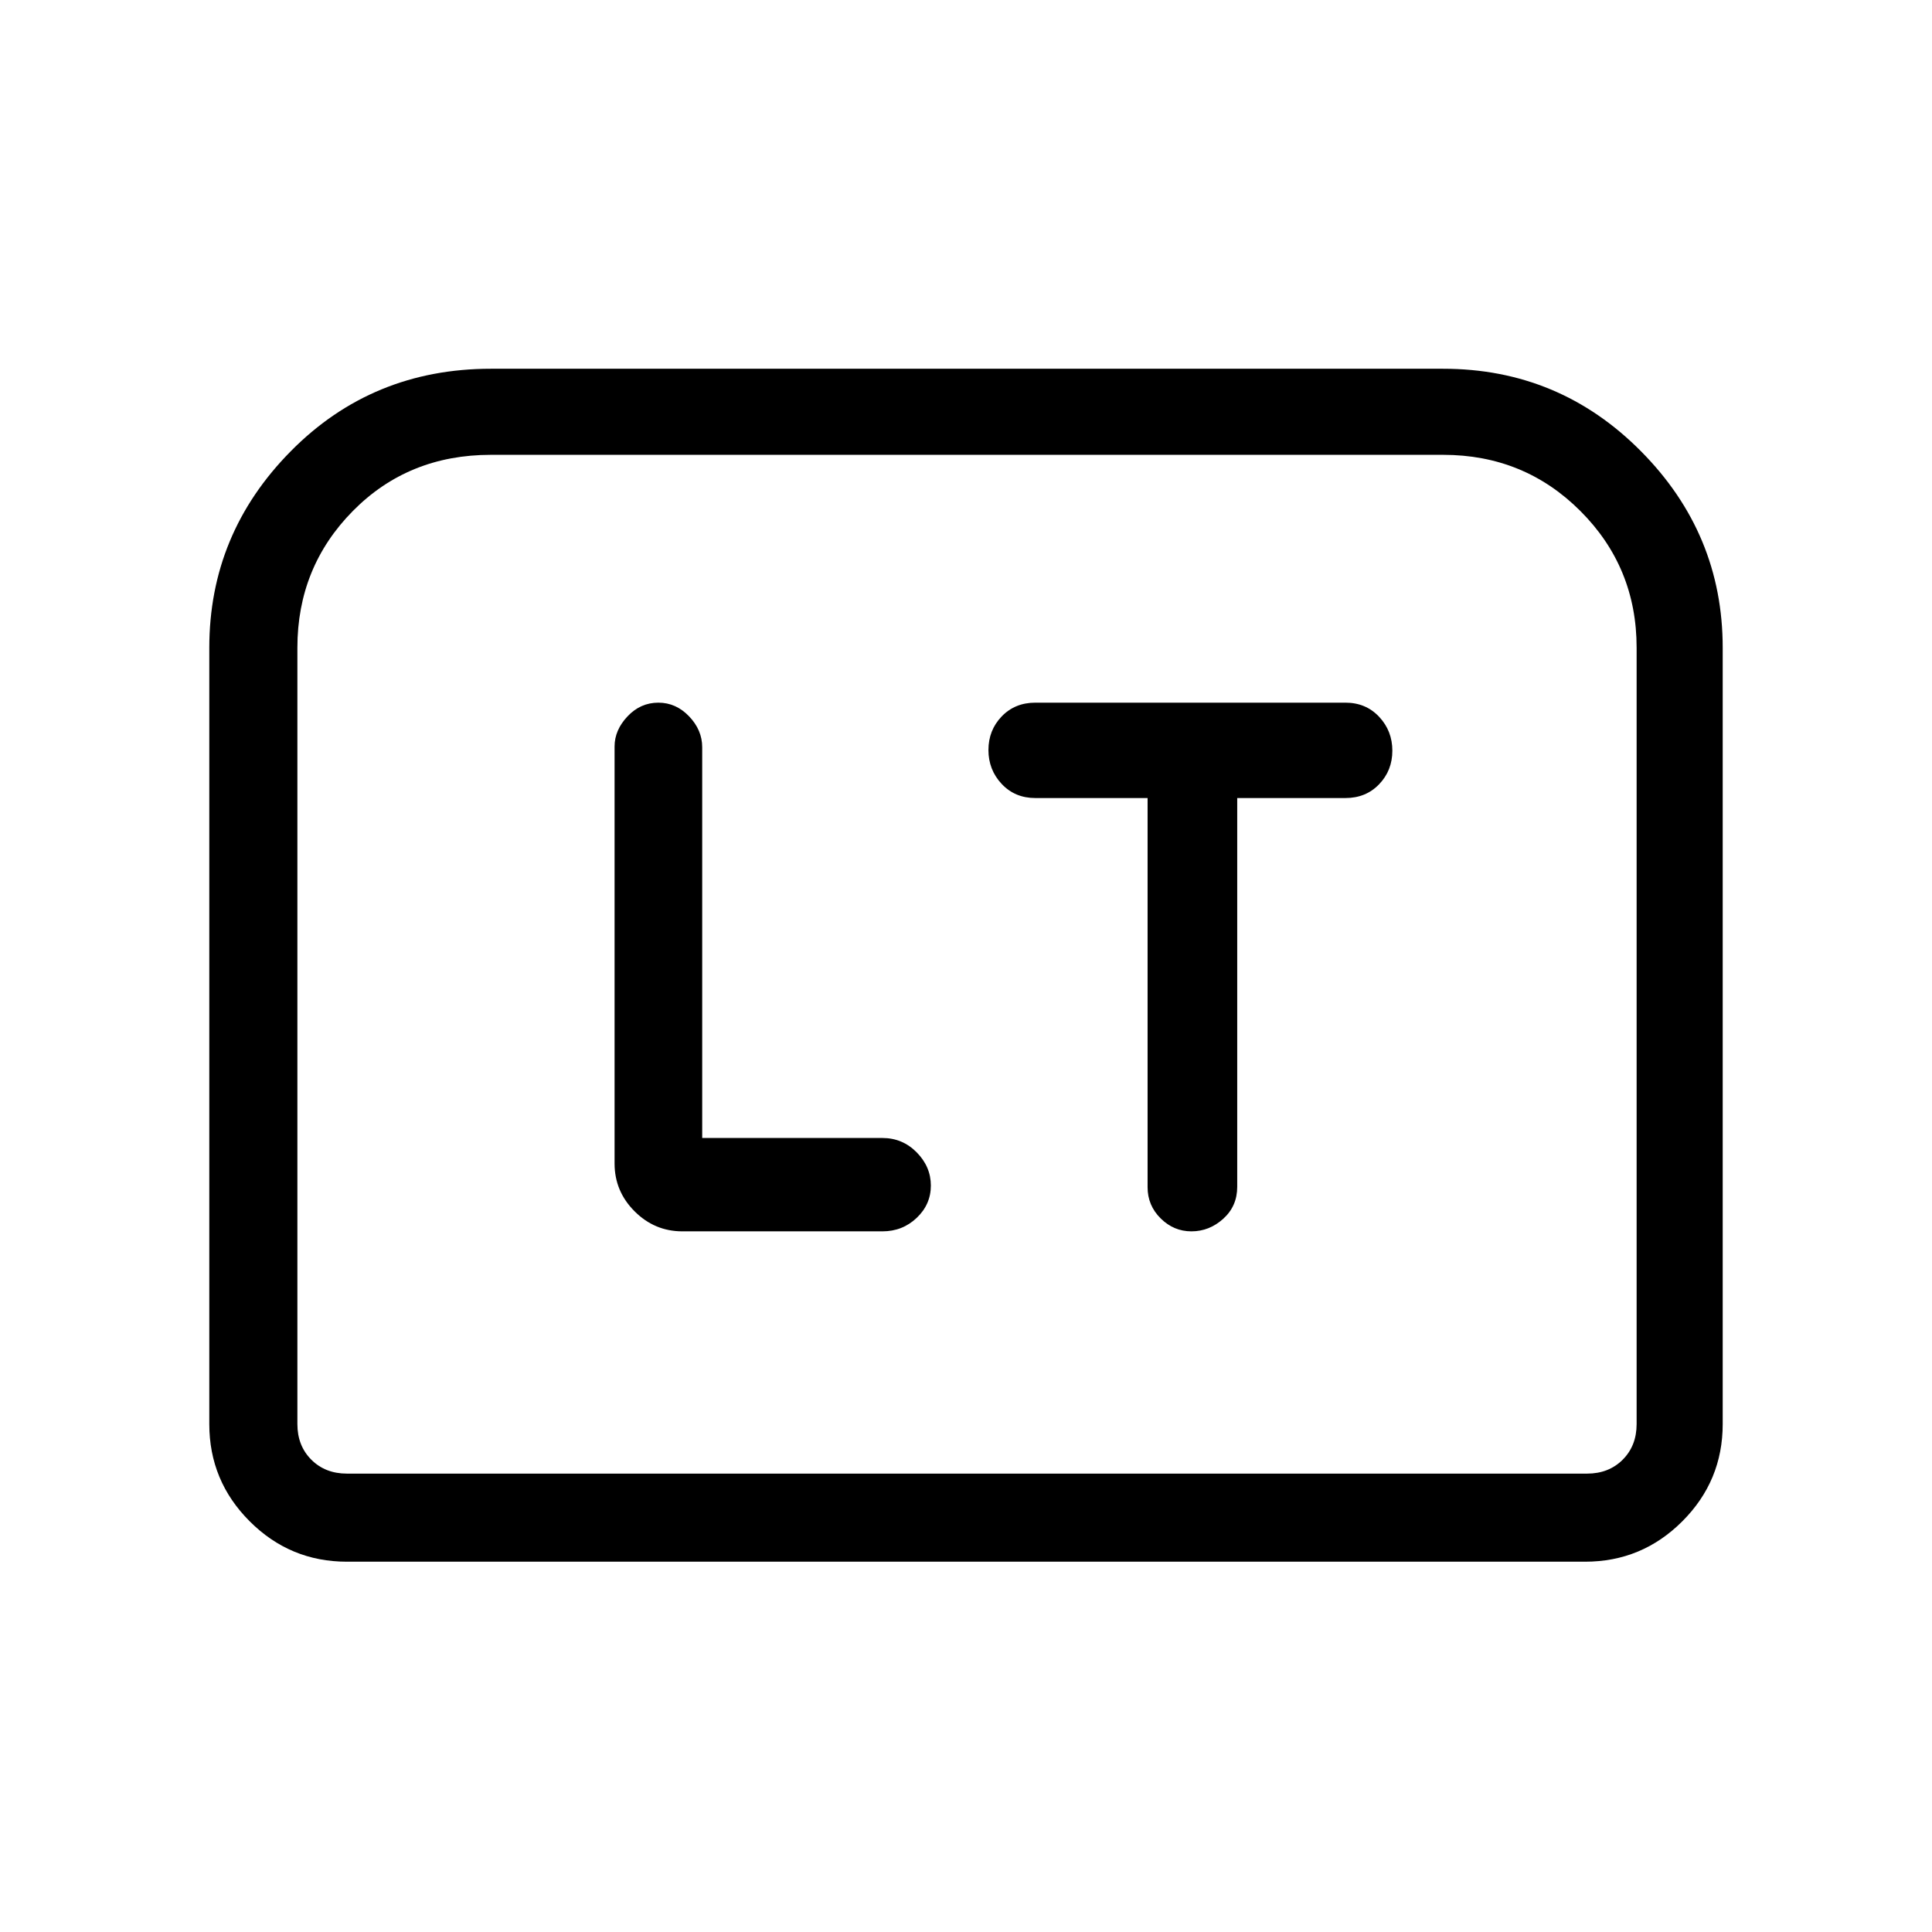 <svg xmlns="http://www.w3.org/2000/svg" height="48" viewBox="0 -960 960 960" width="48"><path d="M348.92-394.54v-194.18q0-8.51-6.5-15.32-6.5-6.81-15.27-6.81-8.92 0-15.34 6.81-6.43 6.81-6.43 14.96v207.23q0 13.8 9.95 23.75t23.75 9.95h99.38q10 0 17.04-6.69 7.04-6.69 7.04-16.06 0-9.36-7.04-16.5-7.04-7.14-17.04-7.14h-89.54Zm221.31-168.92v193.37q0 9.09 6.5 15.51 6.5 6.43 15.27 6.43 8.93 0 15.85-6.27 6.92-6.26 6.92-15.86v-193.18h53.77q10.16 0 16.74-6.85 6.57-6.84 6.57-16.68 0-9.83-6.57-16.84-6.58-7.02-16.74-7.02H514.46q-10.16 0-16.74 6.85-6.57 6.85-6.57 16.68t6.57 16.84q6.58 7.02 16.74 7.02h55.77ZM104-252.38v-385.77q0-56.68 40.49-97.65 40.48-40.97 99.43-40.97h473.16q57.66 0 98.29 40.97Q856-694.83 856-638.15v385.77q0 28.25-20.07 48.31Q815.87-184 787.62-184H172.38q-28.25 0-48.31-20.07Q104-224.13 104-252.38Zm68.38 24.61h616.24q10.76 0 17.69-6.92 6.92-6.93 6.92-17.69v-385.77q0-39.99-27.93-67.92Q757.38-734 717.08-734H243.92q-41.06 0-68.61 27.93-27.54 27.93-27.54 67.92v385.77q0 10.76 6.92 17.69 6.93 6.92 17.69 6.92Zm0 0h-24.61 665.46-640.85Z"/></svg>